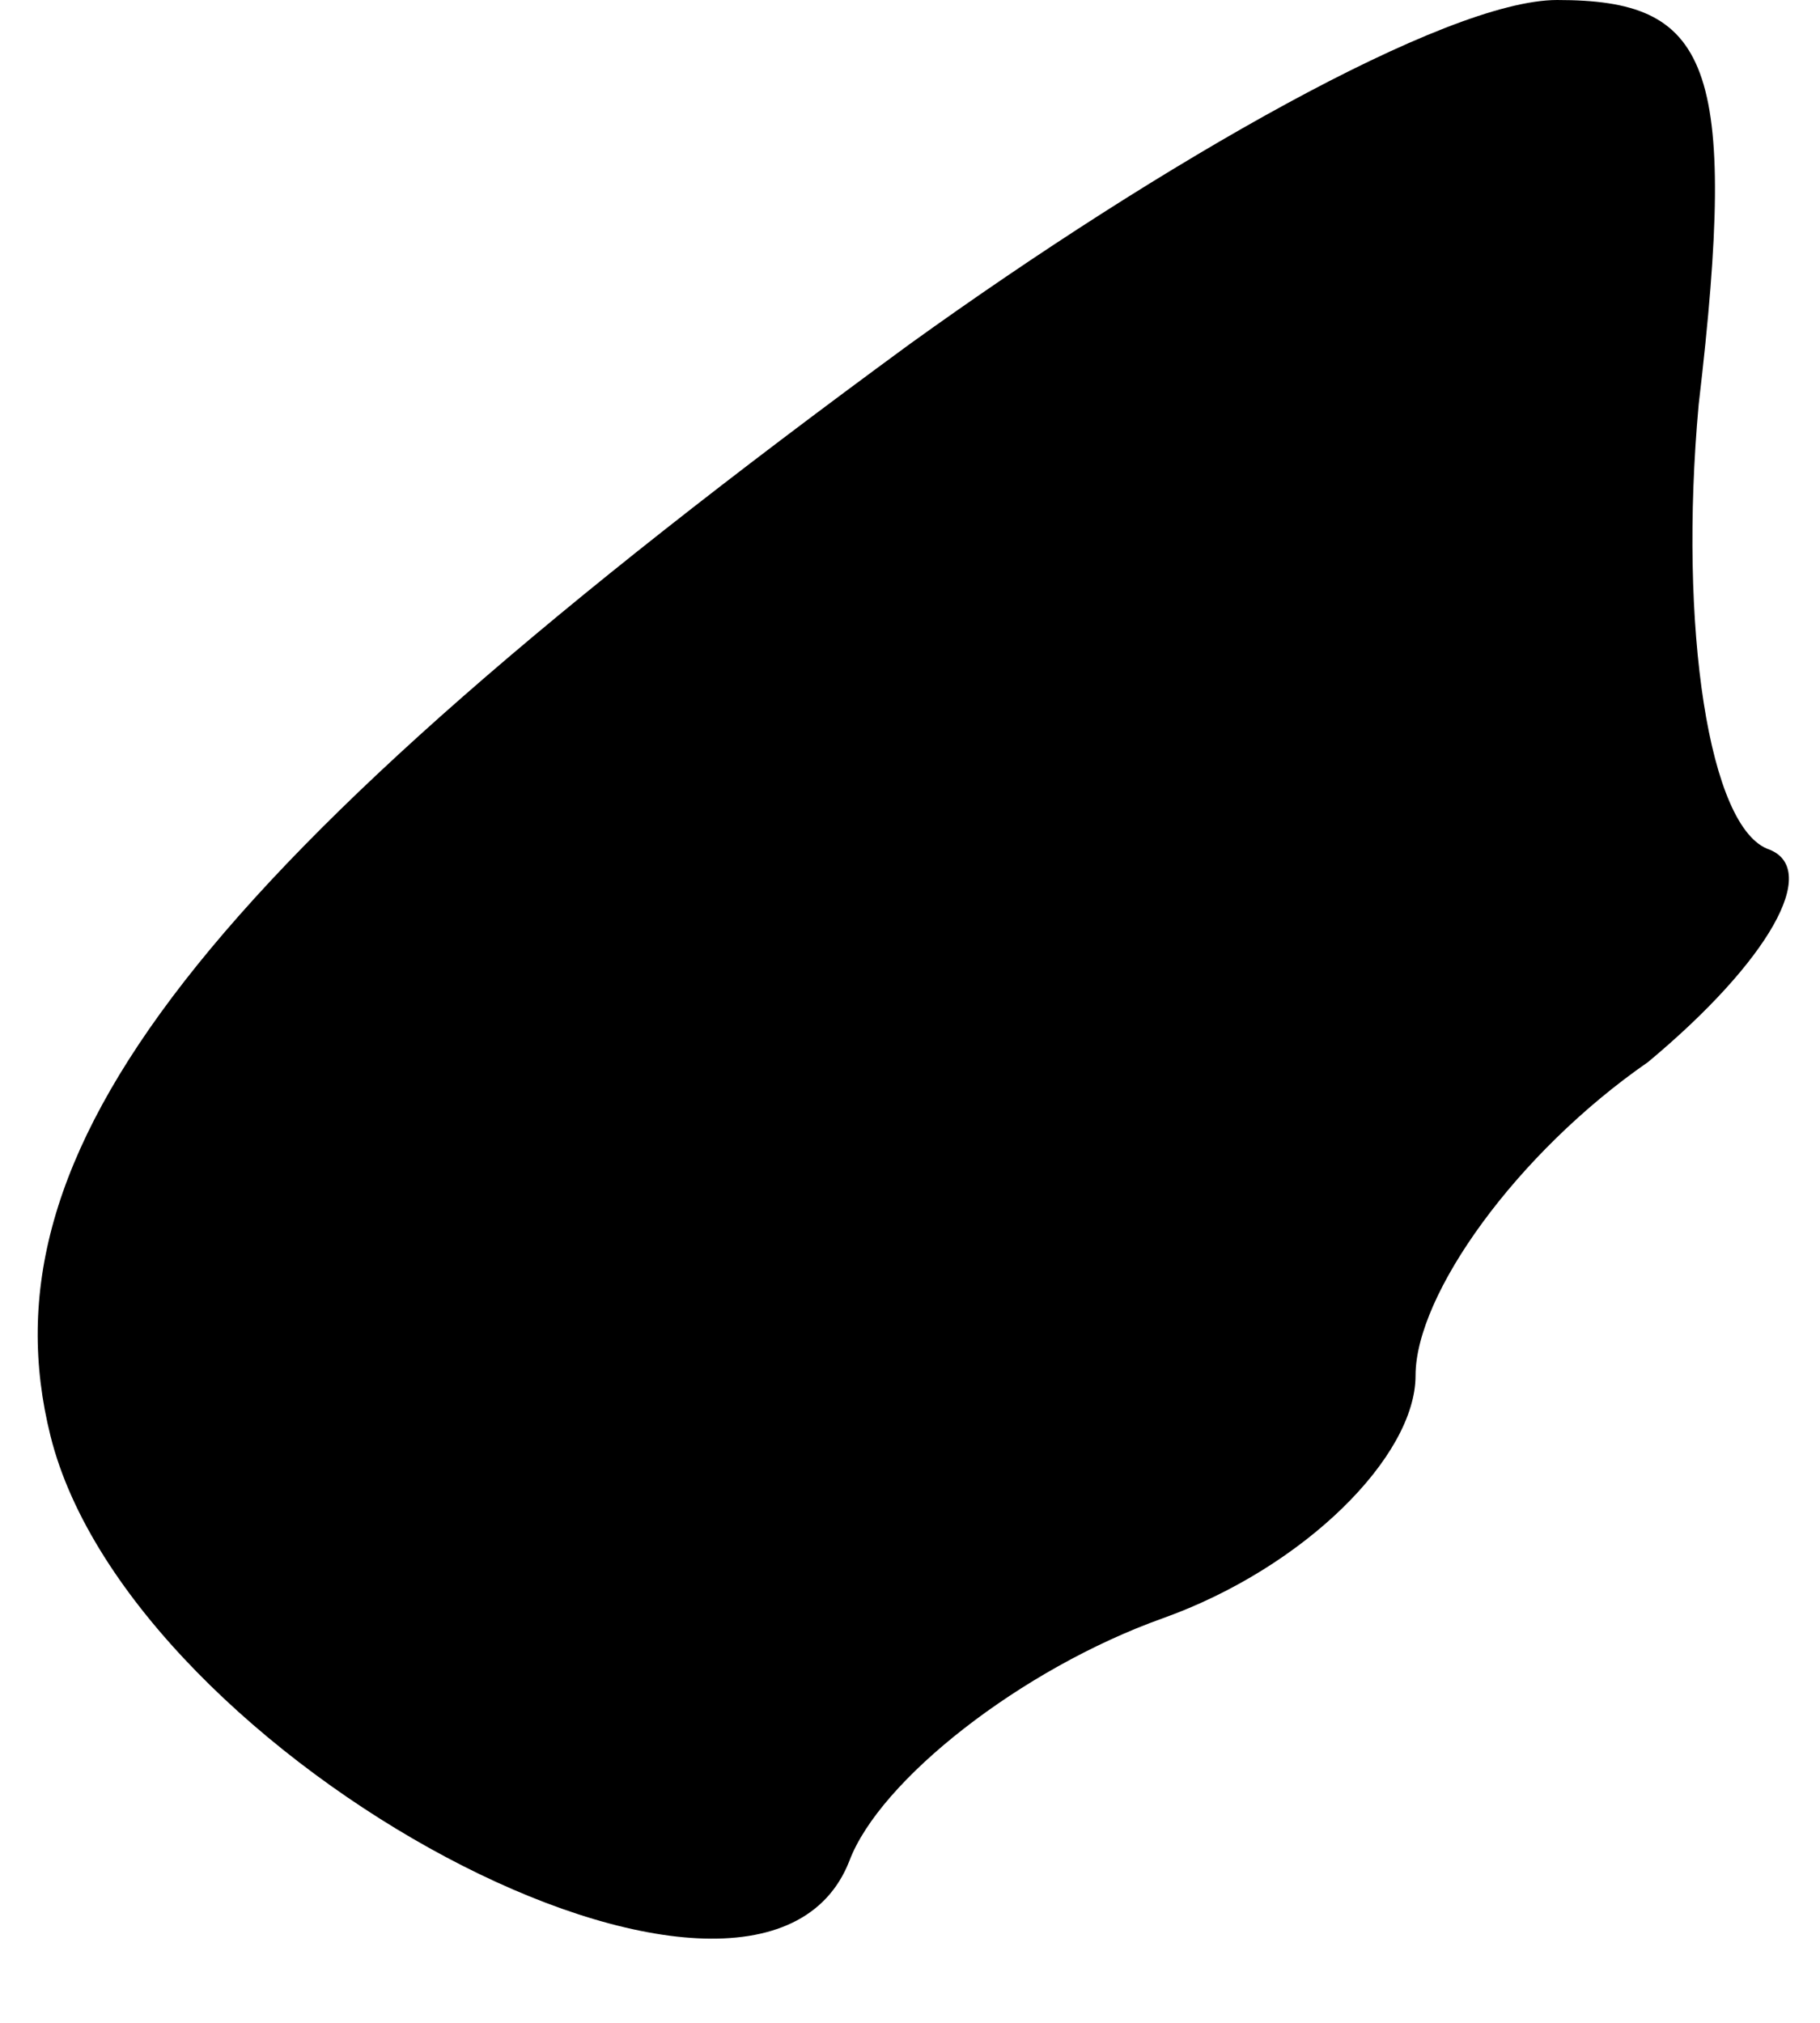 <?xml version="1.0" standalone="no"?>
<!DOCTYPE svg PUBLIC "-//W3C//DTD SVG 20010904//EN"
 "http://www.w3.org/TR/2001/REC-SVG-20010904/DTD/svg10.dtd">
<svg version="1.0" xmlns="http://www.w3.org/2000/svg"
 width="18pt" height="20pt" viewBox="0 0 18 20"
 preserveAspectRatio="xMidYMid meet">
<g transform="translate(0,20) scale(0.1,-0.1)"
fill="#000000" stroke="none">
<path fill="#000000" stroke="none" d="M90 166 c-71 -52 -92 -80 -85 -108 8
-32 70 -65 79 -42 3 8 17 19 31 24 14 5 25 16 25 24 0 8 10 22 23 31 12 10 17
19 12 21 -6 2 -9 22 -7 44 4 34 1 40 -14 40 -11 0 -39 -16 -64 -34z"/>
</g>
</svg>
